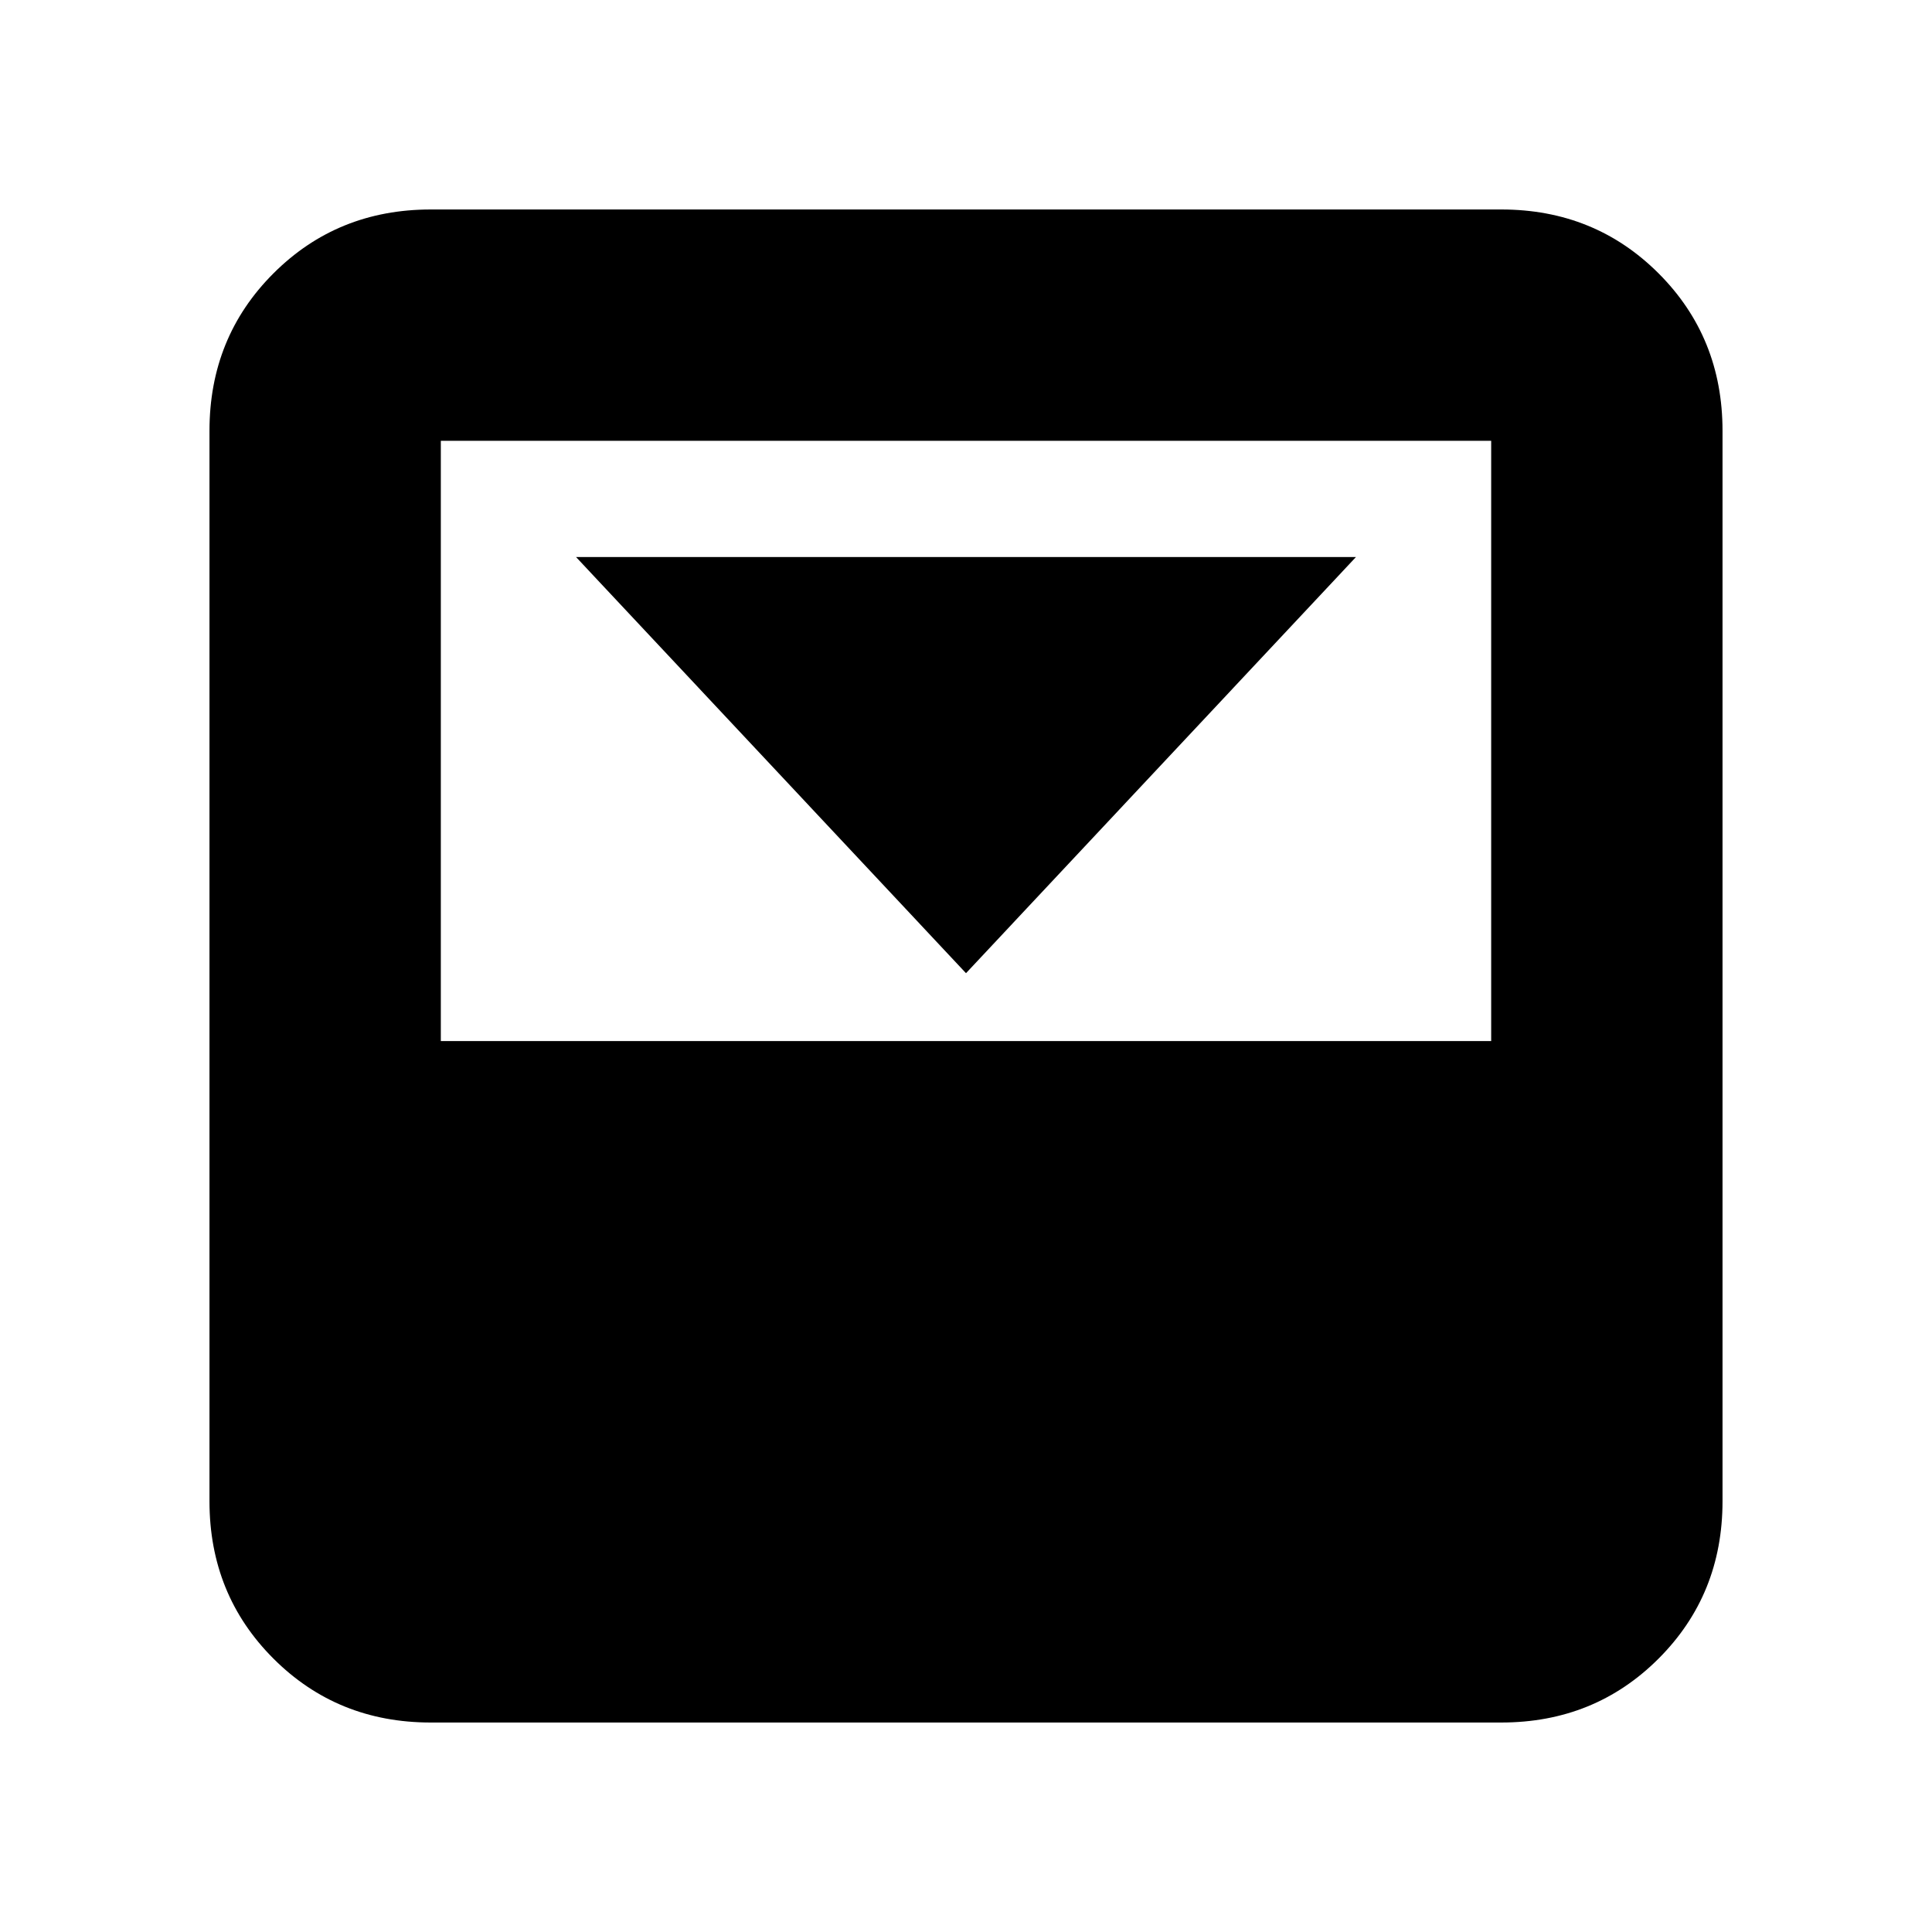 <svg xmlns="http://www.w3.org/2000/svg" height="20" viewBox="0 -960 960 960" width="20"><path d="m480-476.43 193.78-206.79H286.22L480-476.43Zm265.96-379.48q46.42 0 78.19 31.76 31.76 31.77 31.76 78.19v531.92q0 46.42-31.76 78.18-31.77 31.77-78.19 31.77H214.04q-46.42 0-78.18-31.77-31.77-31.76-31.77-78.18v-531.92q0-46.42 31.77-78.19 31.76-31.76 78.18-31.76h531.92Zm-5 413.21v-298.26H219.04v298.26h521.92Z"/></svg>